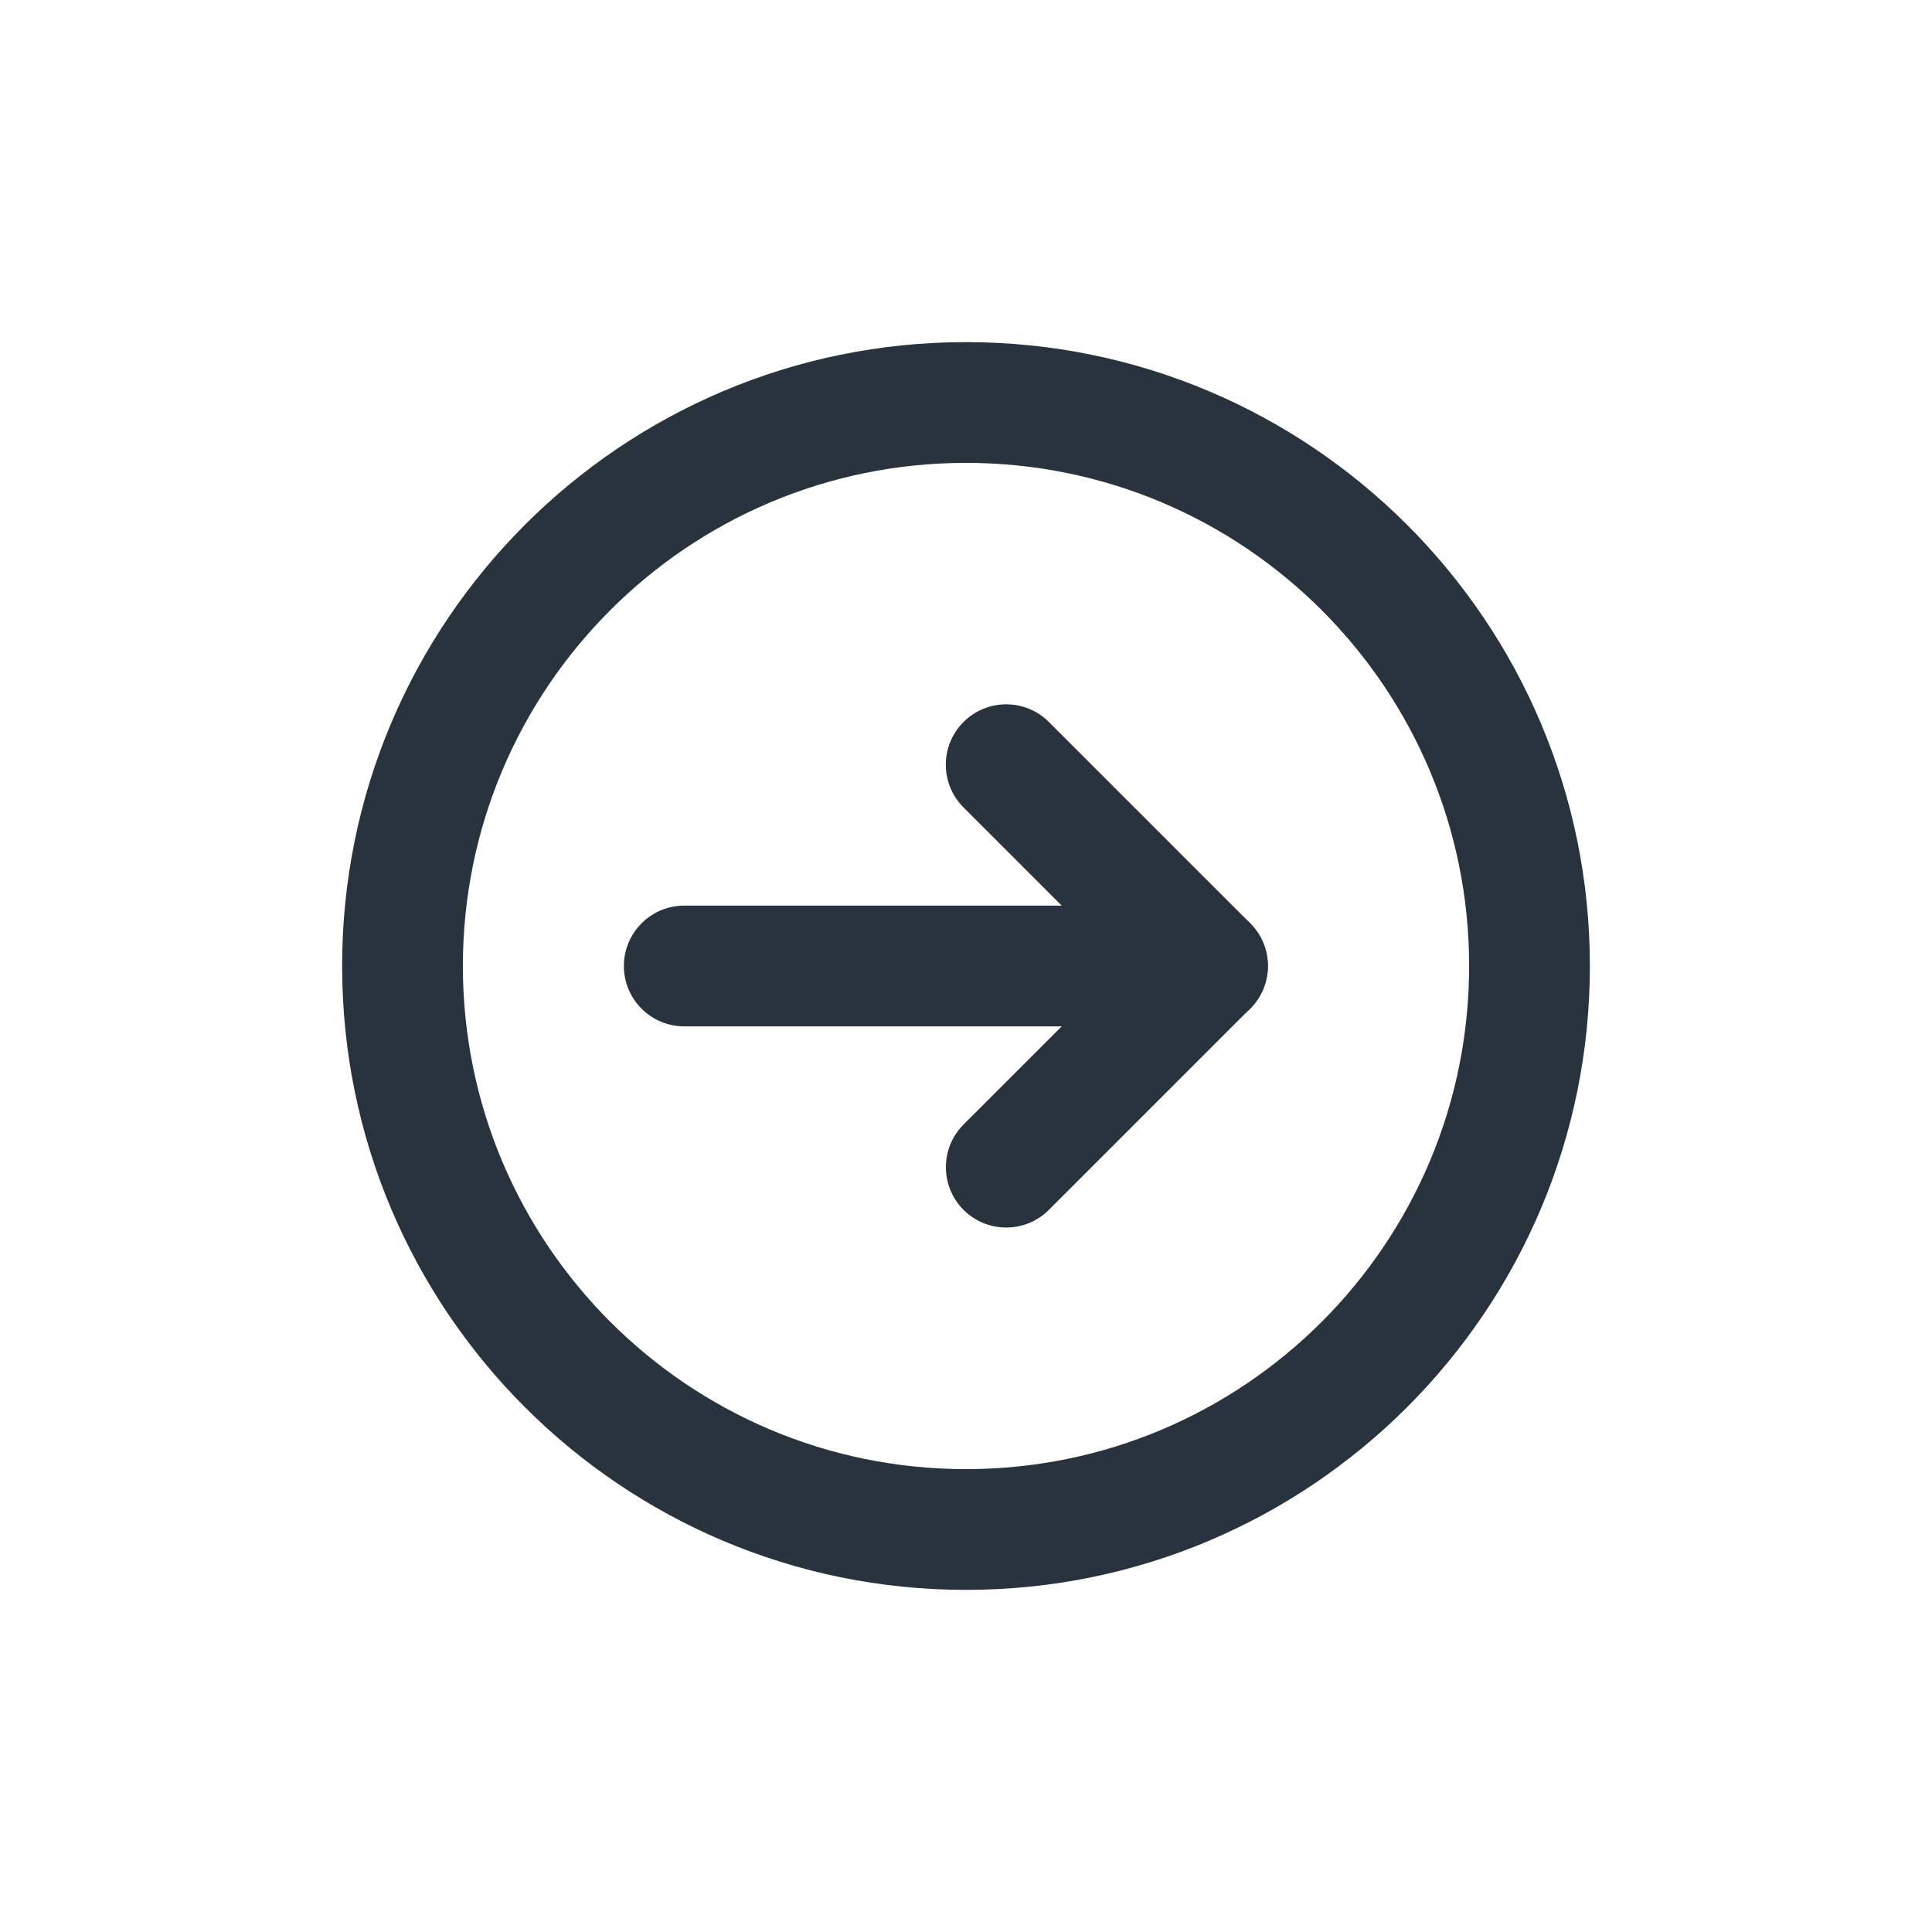<svg xmlns="http://www.w3.org/2000/svg" fill="none" viewBox="0 0 24 24">
  <path fill="#29333D" fill-rule="evenodd" d="M15.75 12c0 .414-.336.75-.75.75H8.5c-.414 0-.75-.336-.75-.75s.336-.75.75-.75H15c.414 0 .75.336.75.75Z" clip-rule="evenodd"/>
  <path fill="#29333D" fill-rule="evenodd" d="M5.75 12c0 3.452 2.798 6.25 6.25 6.25 3.452 0 6.25-2.798 6.25-6.25 0-3.452-2.798-6.25-6.25-6.25-3.452 0-6.25 2.798-6.25 6.25ZM12 19.75c-4.28 0-7.75-3.47-7.75-7.75 0-4.28 3.47-7.75 7.75-7.75 4.28 0 7.75 3.47 7.75 7.75 0 4.28-3.47 7.75-7.75 7.75Zm-.03-4.72c-.293-.293-.293-.768 0-1.061L13.939 12l-1.97-1.97c-.293-.293-.293-.768 0-1.061s.768-.293 1.061 0l2.5 2.5c.141.141.22.331.22.53 0 .199-.079.39-.22.53l-2.5 2.5c-.293.293-.768.293-1.061 0Z" clip-rule="evenodd"/>
</svg>
